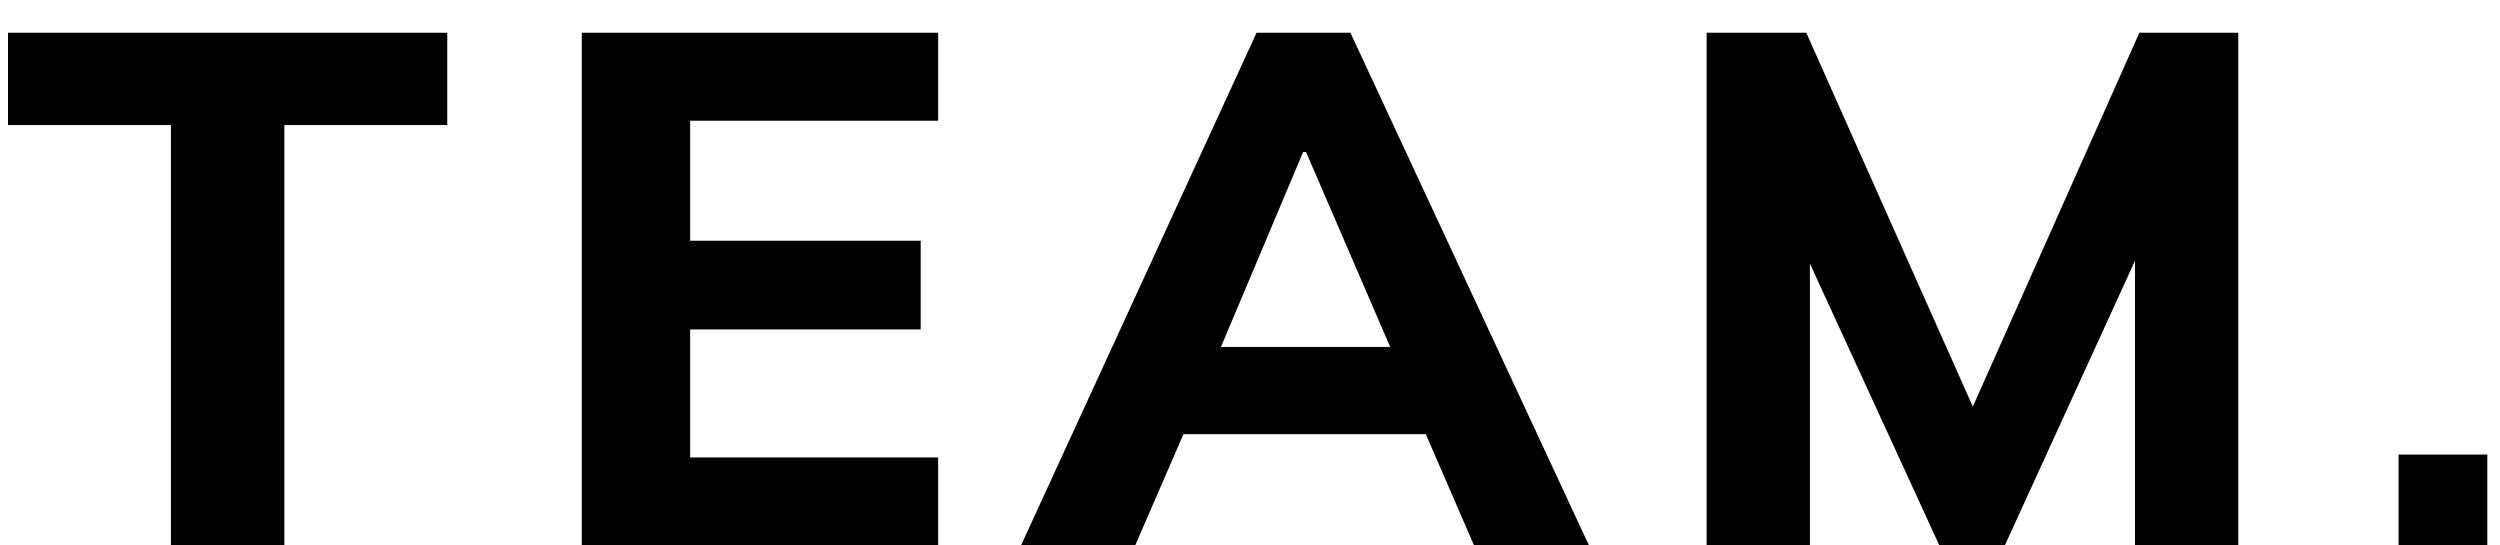 <svg width="55" height="12" viewBox="0 0 55 12" fill="none" xmlns="http://www.w3.org/2000/svg">
<path d="M3.76 12V2.752H0.176V0.72H9.84V2.752H6.256V12H3.76ZM12.799 12V0.72H20.639V2.656H15.183V5.296H20.255V7.248H15.183V10.064H20.639V12H12.799ZM22.462 12L27.645 0.72H29.709L34.958 12H32.429L31.07 8.864L32.045 9.552H25.341L26.334 8.864L24.974 12H22.462ZM28.669 3.344L26.605 8.24L26.174 7.632H31.213L30.846 8.24L28.733 3.344H28.669ZM37.546 12V0.72H39.738L43.658 9.52H43.146L47.066 0.72H49.242V12H46.97V4.336H47.61L44.106 12H42.666L39.146 4.336H39.818V12H37.546ZM52.769 12V10H54.721V12H52.769Z" fill="black"/>
</svg>
